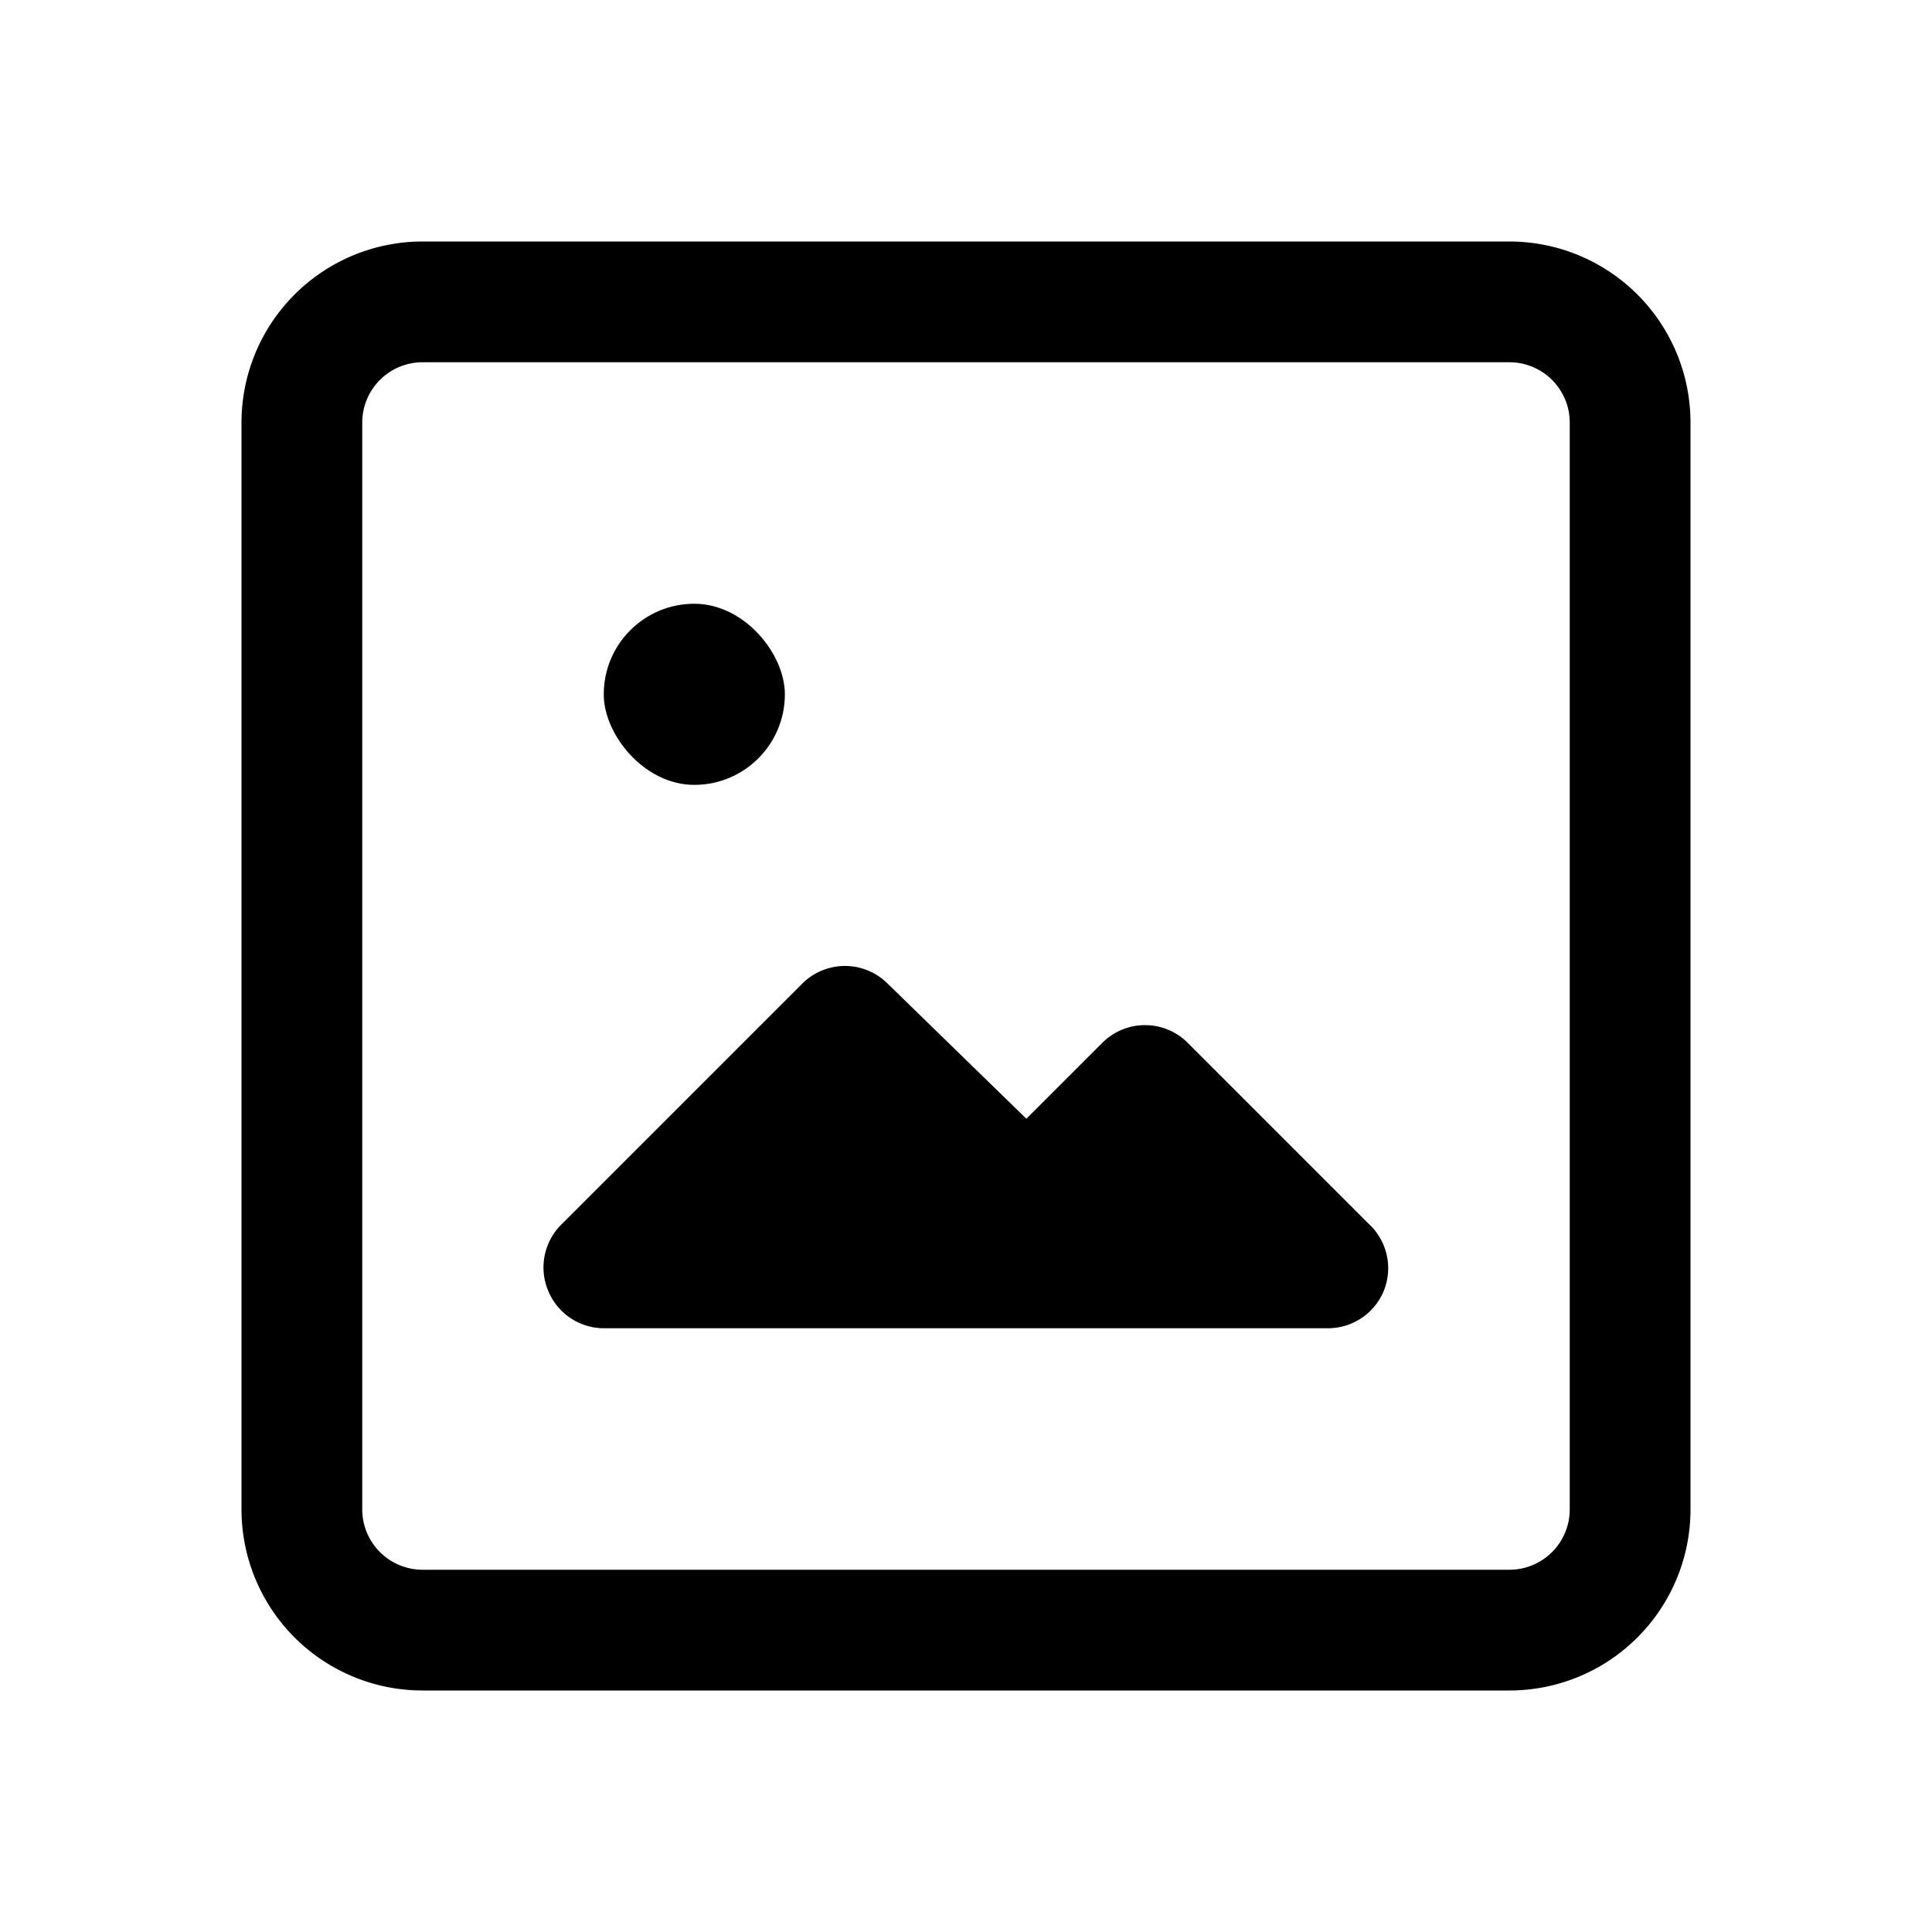 <svg xmlns="http://www.w3.org/2000/svg" viewBox="0 0 32 32"><g id="image"><path d="M25,4H7A3,3,0,0,0,4,7V25a3,3,0,0,0,3,3H25a3,3,0,0,0,3-3V7A3,3,0,0,0,25,4Zm1,21a1,1,0,0,1-1,1H7a1,1,0,0,1-1-1V7A1,1,0,0,1,7,6H25a1,1,0,0,1,1,1Z"/><rect x="10" y="10" width="3" height="3" rx="1.5"/><path d="M22.92,21.38A1,1,0,0,1,22,22H10a1,1,0,0,1-.92-.62,1,1,0,0,1,.21-1.09l4-4a1,1,0,0,1,1.41,0L17,18.53l1.26-1.26a1,1,0,0,1,1.41,0l3,3A1,1,0,0,1,22.92,21.38Z"/></g></svg>